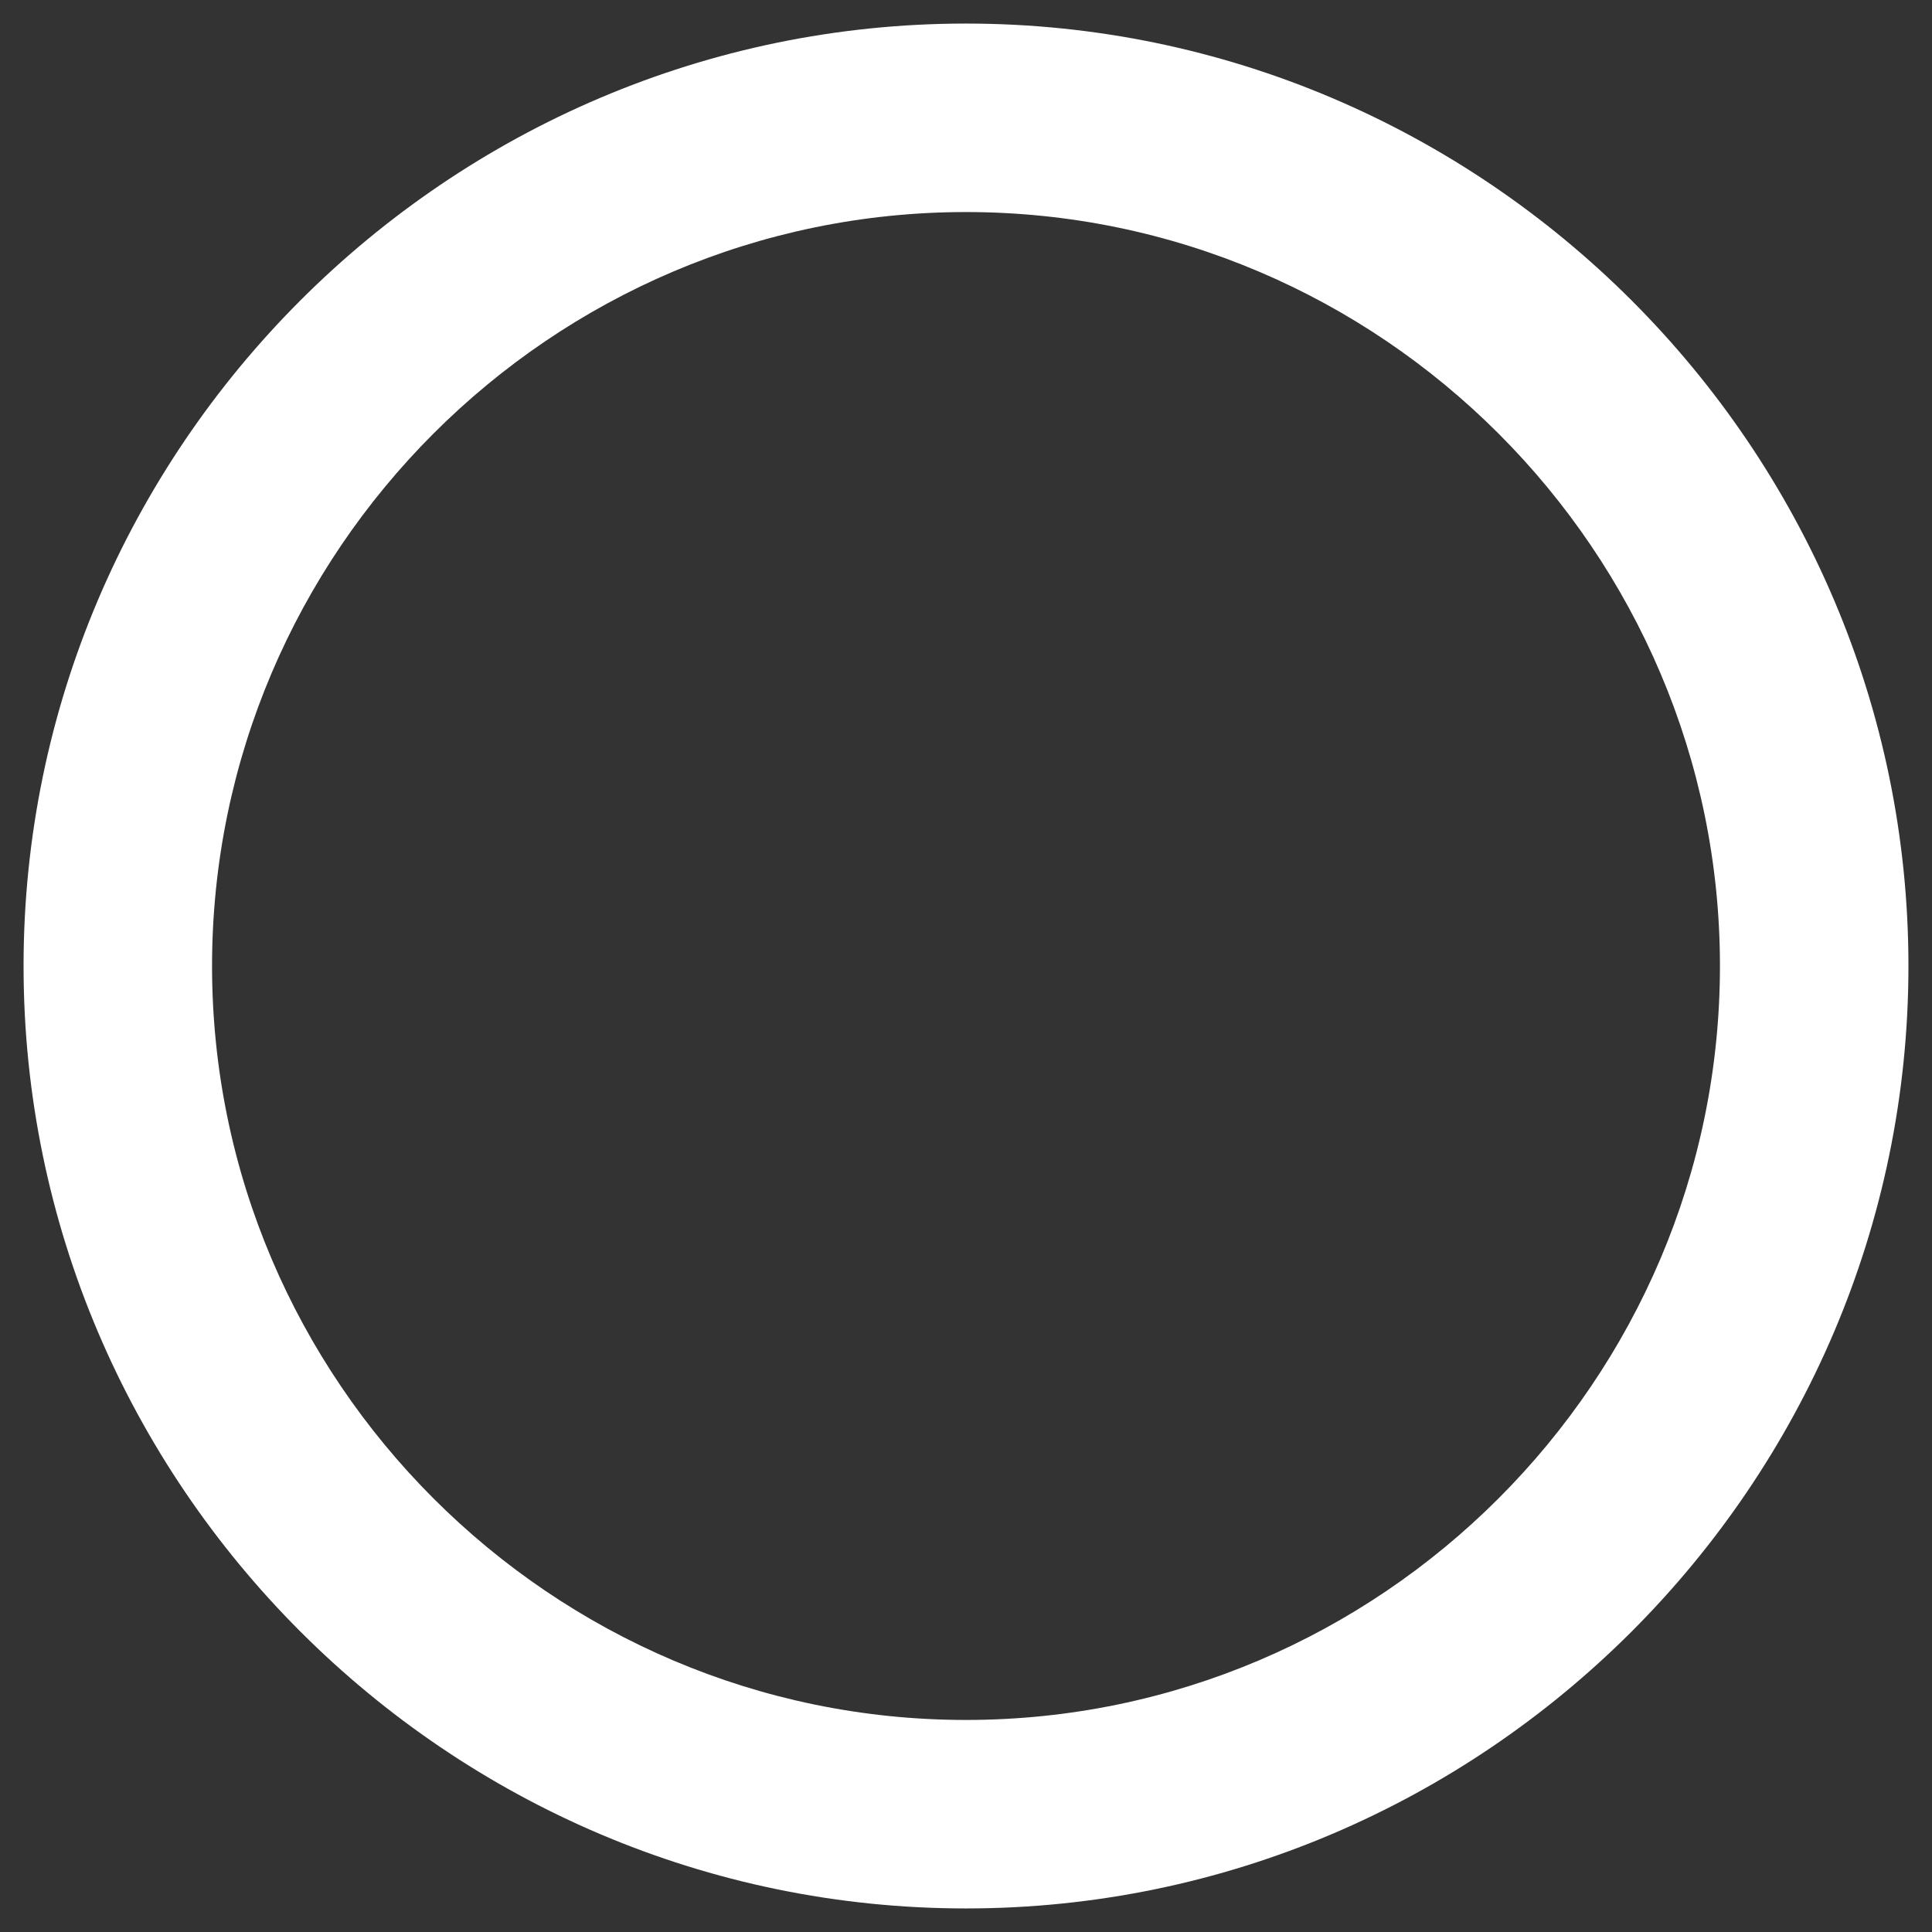 <?xml version="1.0" encoding="utf-8"?>
<!-- Generator: Adobe Illustrator 23.0.1, SVG Export Plug-In . SVG Version: 6.00 Build 0)  -->
<svg version="1.1" id="Layer_1" xmlns="http://www.w3.org/2000/svg" xmlns:xlink="http://www.w3.org/1999/xlink" x="0px" y="0px"
	 viewBox="0 0 41 41" style="enable-background:new 0 0 41 41;" xml:space="preserve">
<rect x="0" y="0" width="41" height="41" fill="#333333" stroke="none"/>
<style type="text/css">
	.st0{fill:#3CC382;}
	.st1{fill:#F07DB9;}
	.st2{fill:#FF7320;}
	.st3{fill:#FFFFFF;}
	.st4{fill:#B84040;}
	.st5{fill:#0987B4;}
	.st6{fill:#B45E8B;}
	.st7{fill:#2D8F62;}
	.st8{fill:#BF9B23;}
	.st9{fill:none;stroke:#B45E8B;}
</style>
<path class="st3" d="M20.5,4.5c8.8,0,16,7.2,16,16c0,8.8-7.2,16-16,16s-16-7.2-16-16C4.5,11.7,11.7,4.5,20.5,4.5 M20.5,0.5
	c-11,0-20,9-20,20c0,11,9,20,20,20c11,0,20-9,20-20C40.5,9.5,31.5,0.5,20.5,0.5L20.5,0.5z"/>
</svg>
